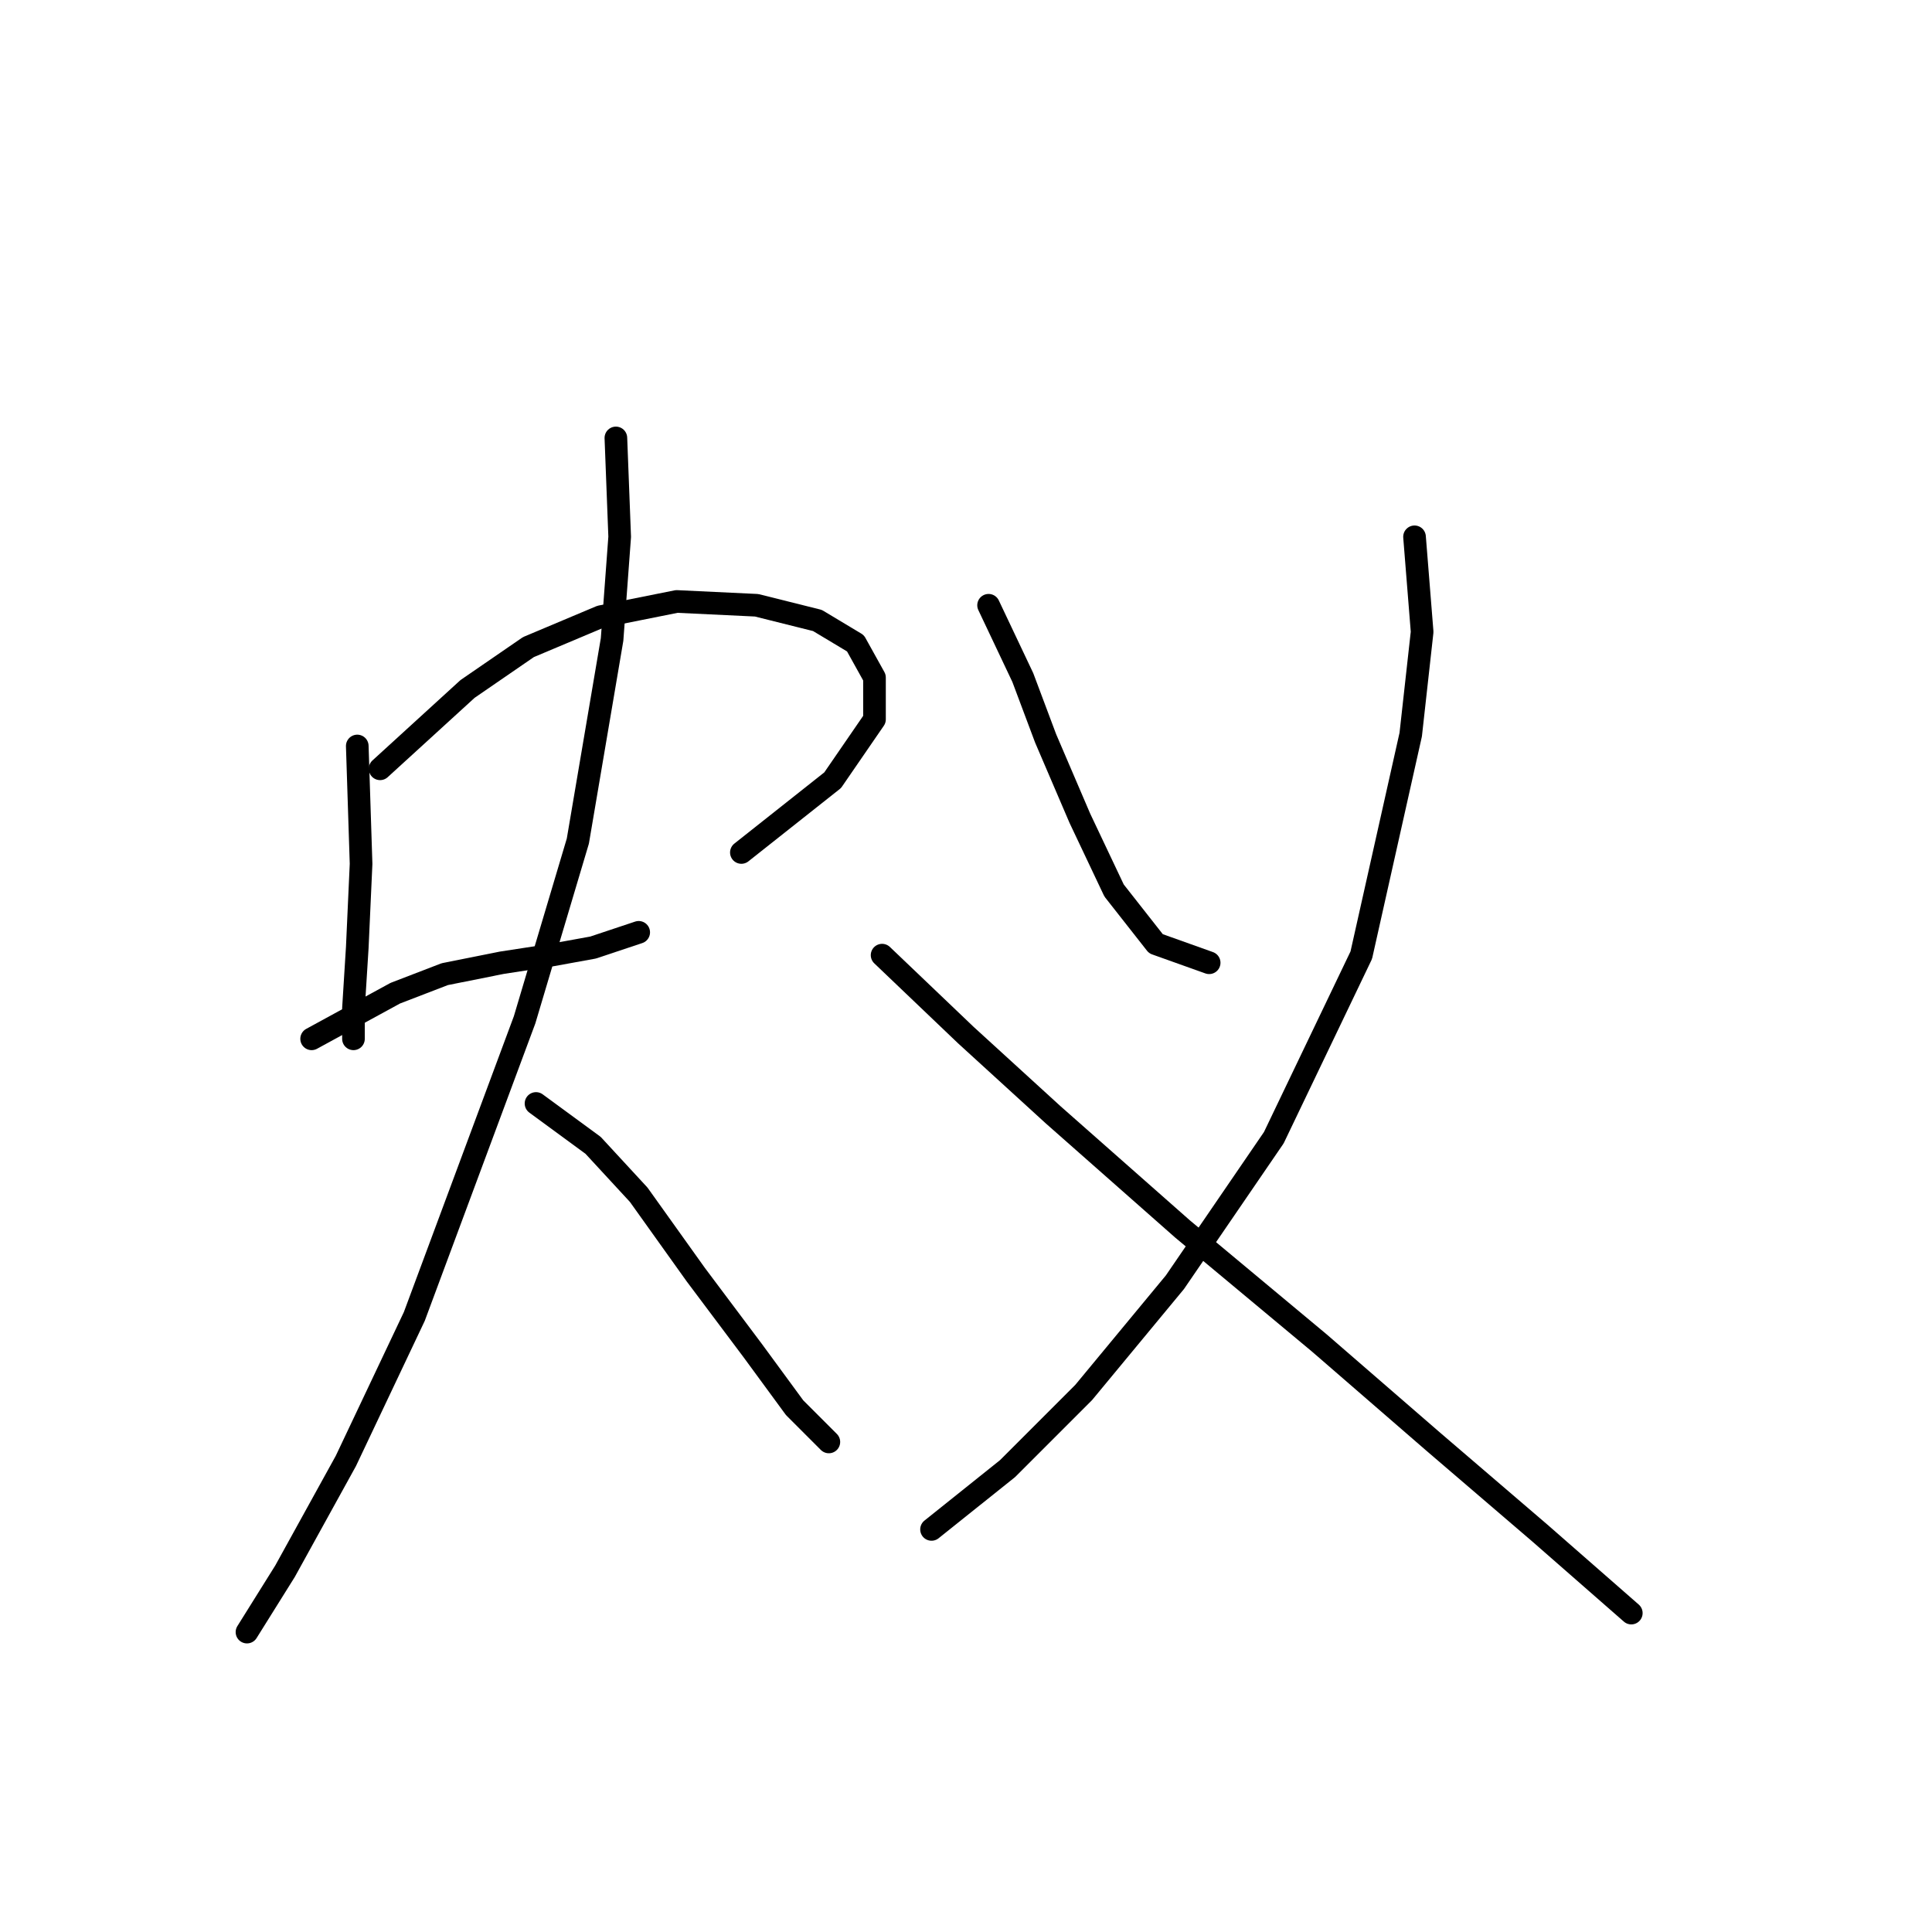 <?xml version="1.0" standalone="no"?>
    <svg width="256" height="256" xmlns="http://www.w3.org/2000/svg" version="1.1">
    <polyline stroke="black" stroke-width="3" stroke-linecap="round" fill="transparent" stroke-linejoin="round" points="47.34 98.847 47.844 114.468 47.34 125.555 46.836 133.618 46.836 137.649 46.836 137.649 " />
        <polyline stroke="black" stroke-width="3" stroke-linecap="round" fill="transparent" stroke-linejoin="round" points="50.364 101.87 61.954 91.288 70.017 85.745 79.591 81.713 89.67 79.697 100.252 80.201 108.315 82.217 113.354 85.241 115.874 89.776 115.874 95.319 110.331 103.382 98.237 112.957 98.237 112.957 " />
        <polyline stroke="black" stroke-width="3" stroke-linecap="round" fill="transparent" stroke-linejoin="round" points="41.293 137.649 52.379 131.602 58.93 129.082 66.489 127.57 73.04 126.563 78.584 125.555 84.631 123.539 84.631 123.539 " />
        <polyline stroke="black" stroke-width="3" stroke-linecap="round" fill="transparent" stroke-linejoin="round" points="81.607 58.029 82.111 71.131 81.103 84.737 76.568 111.445 69.513 135.129 54.899 174.436 45.828 193.585 37.766 208.199 32.726 216.261 32.726 216.261 " />
        <polyline stroke="black" stroke-width="3" stroke-linecap="round" fill="transparent" stroke-linejoin="round" points="71.025 146.216 78.584 151.759 84.631 158.31 92.19 168.892 99.748 178.971 105.292 186.53 109.827 191.065 109.827 191.065 " />
        <polyline stroke="black" stroke-width="3" stroke-linecap="round" fill="transparent" stroke-linejoin="round" points="130.992 80.201 135.527 89.776 138.551 97.839 143.086 108.421 147.621 117.996 153.165 125.051 160.22 127.57 160.22 127.57 " />
        <polyline stroke="black" stroke-width="3" stroke-linecap="round" fill="transparent" stroke-linejoin="round" points="187.432 71.131 188.439 83.729 186.928 97.335 180.377 126.563 168.786 150.751 155.684 169.9 143.59 184.514 133.512 194.593 123.433 202.655 123.433 202.655 " />
        <polyline stroke="black" stroke-width="3" stroke-linecap="round" fill="transparent" stroke-linejoin="round" points="116.882 126.563 127.968 137.145 139.559 147.727 156.692 162.845 174.833 177.963 189.951 191.065 204.061 203.159 216.155 213.742 216.155 213.742 " />
        </svg>